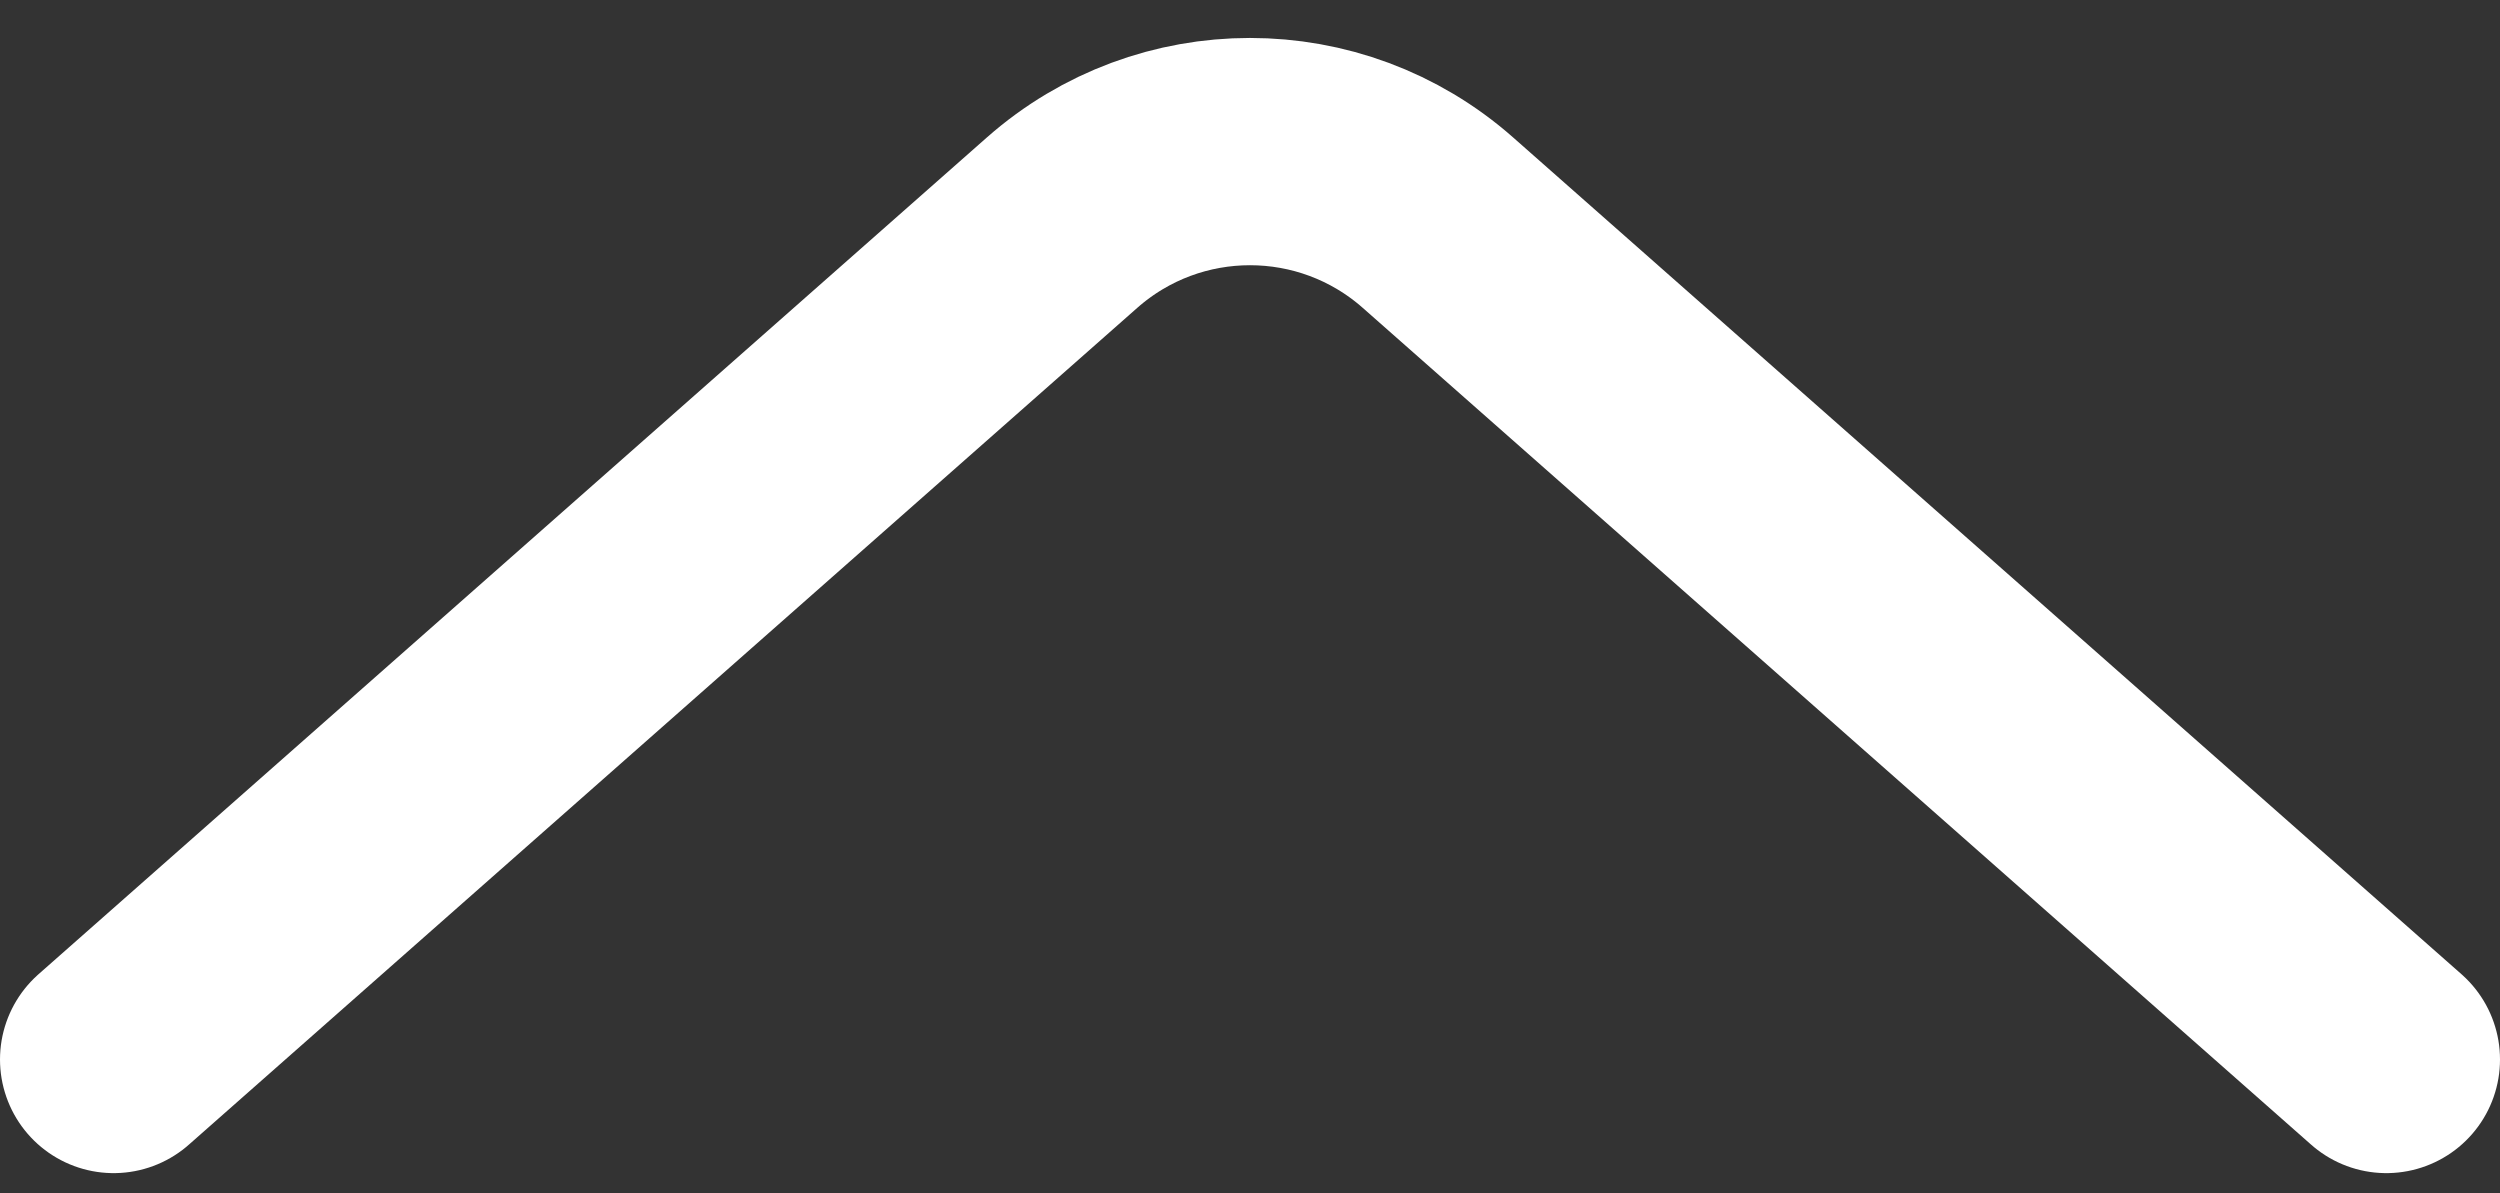 <svg width="44" height="21" viewBox="0 0 44 21" fill="none" xmlns="http://www.w3.org/2000/svg">
<rect x="0" y="0" width="44" height="21" fill="#333333" stroke="none"/>
<path d="M42 18.647L25.308 3.919C23.418 2.251 20.582 2.251 18.692 3.919L2 18.647" stroke="white" stroke-width="4" stroke-linecap="round"/>
</svg>

